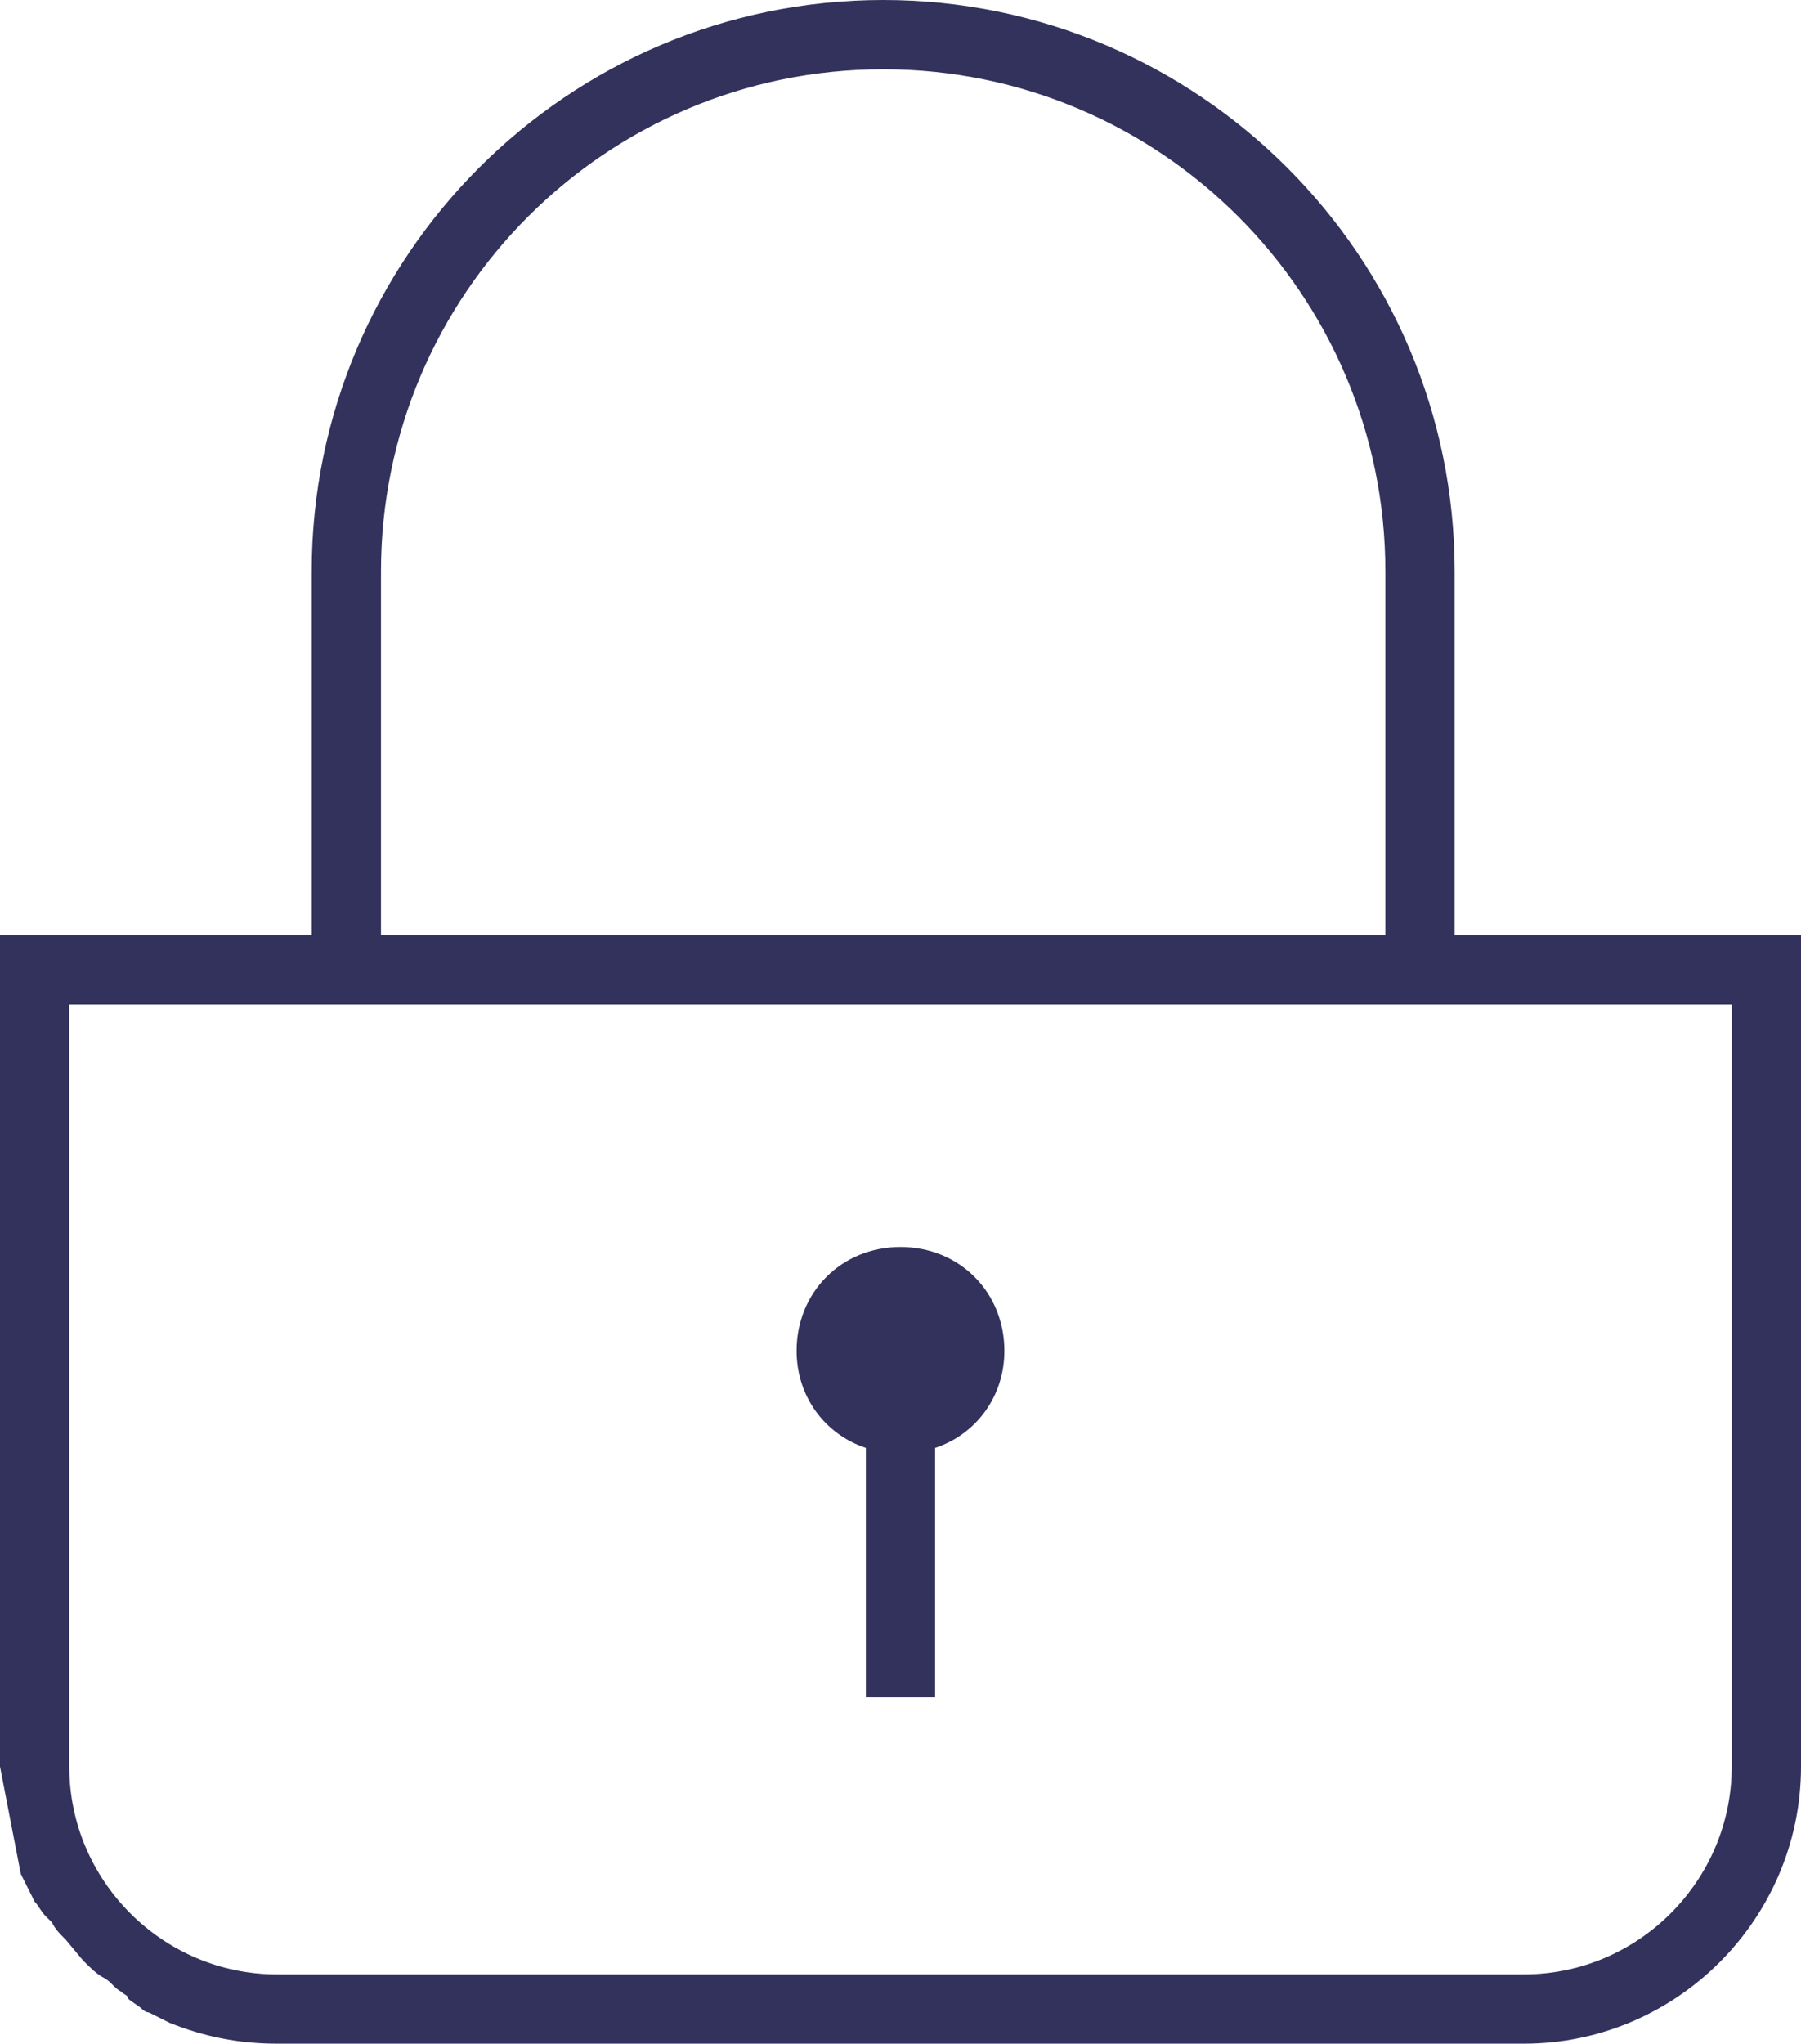 <?xml version="1.0" encoding="utf-8"?>
<!-- Generator: Adobe Illustrator 21.1.0, SVG Export Plug-In . SVG Version: 6.00 Build 0)  -->
<svg version="1.1" id="Layer_1" xmlns="http://www.w3.org/2000/svg" xmlns:xlink="http://www.w3.org/1999/xlink" x="0px" y="0px"
	 width="52px" height="59px" viewBox="0 0 52 59" style="enable-background:new 0 0 52 59;" xml:space="preserve">
<style type="text/css">
	.st0{fill:none;}
	.st1{fill:#32325D;}
</style>
<g>
	<path class="st0" d="M2,29v22c0,3.3,2.7,6,6,6h36c3.3,0,6-2.7,6-6V29H2z M27,41.8V49h-2v-7.2c-1.2-0.4-2-1.5-2-2.8c0-1.7,1.3-3,3-3
		s3,1.3,3,3C29,40.3,28.2,41.4,27,41.8z"/>
	<path class="st1" d="M42,27V16.5C42,7.4,34.6,0,25.5,0S9,7.4,9,16.5V27H0v24l0.6,3.1c0.1,0.2,0.2,0.4,0.3,0.6L1,54.9
		c0.1,0.1,0.2,0.3,0.3,0.4l0.2,0.2c0.1,0.2,0.2,0.3,0.4,0.5l0.5,0.6c0.2,0.2,0.4,0.4,0.6,0.5c0.2,0.1,0.3,0.3,0.5,0.4
		c0.1,0.1,0.2,0.1,0.2,0.2c0.1,0.1,0.3,0.2,0.4,0.3c0.1,0.1,0.2,0.1,0.2,0.1c0.2,0.1,0.4,0.2,0.6,0.3c1,0.4,2,0.6,3.1,0.6h36
		c4.4,0,8-3.6,8-8V27H42z M11,16.5C11,8.5,17.5,2,25.5,2S40,8.5,40,16.5V27H11V16.5z M50,51c0,3.3-2.7,6-6,6H8c-3.3,0-6-2.7-6-6V29
		h48V51z"/>
	<path class="st1" d="M25,41.8V49h2v-7.2c1.2-0.4,2-1.5,2-2.8c0-1.7-1.3-3-3-3c-1.7,0-3,1.3-3,3C23,40.3,23.8,41.4,25,41.8z"/>
</g>
</svg>
